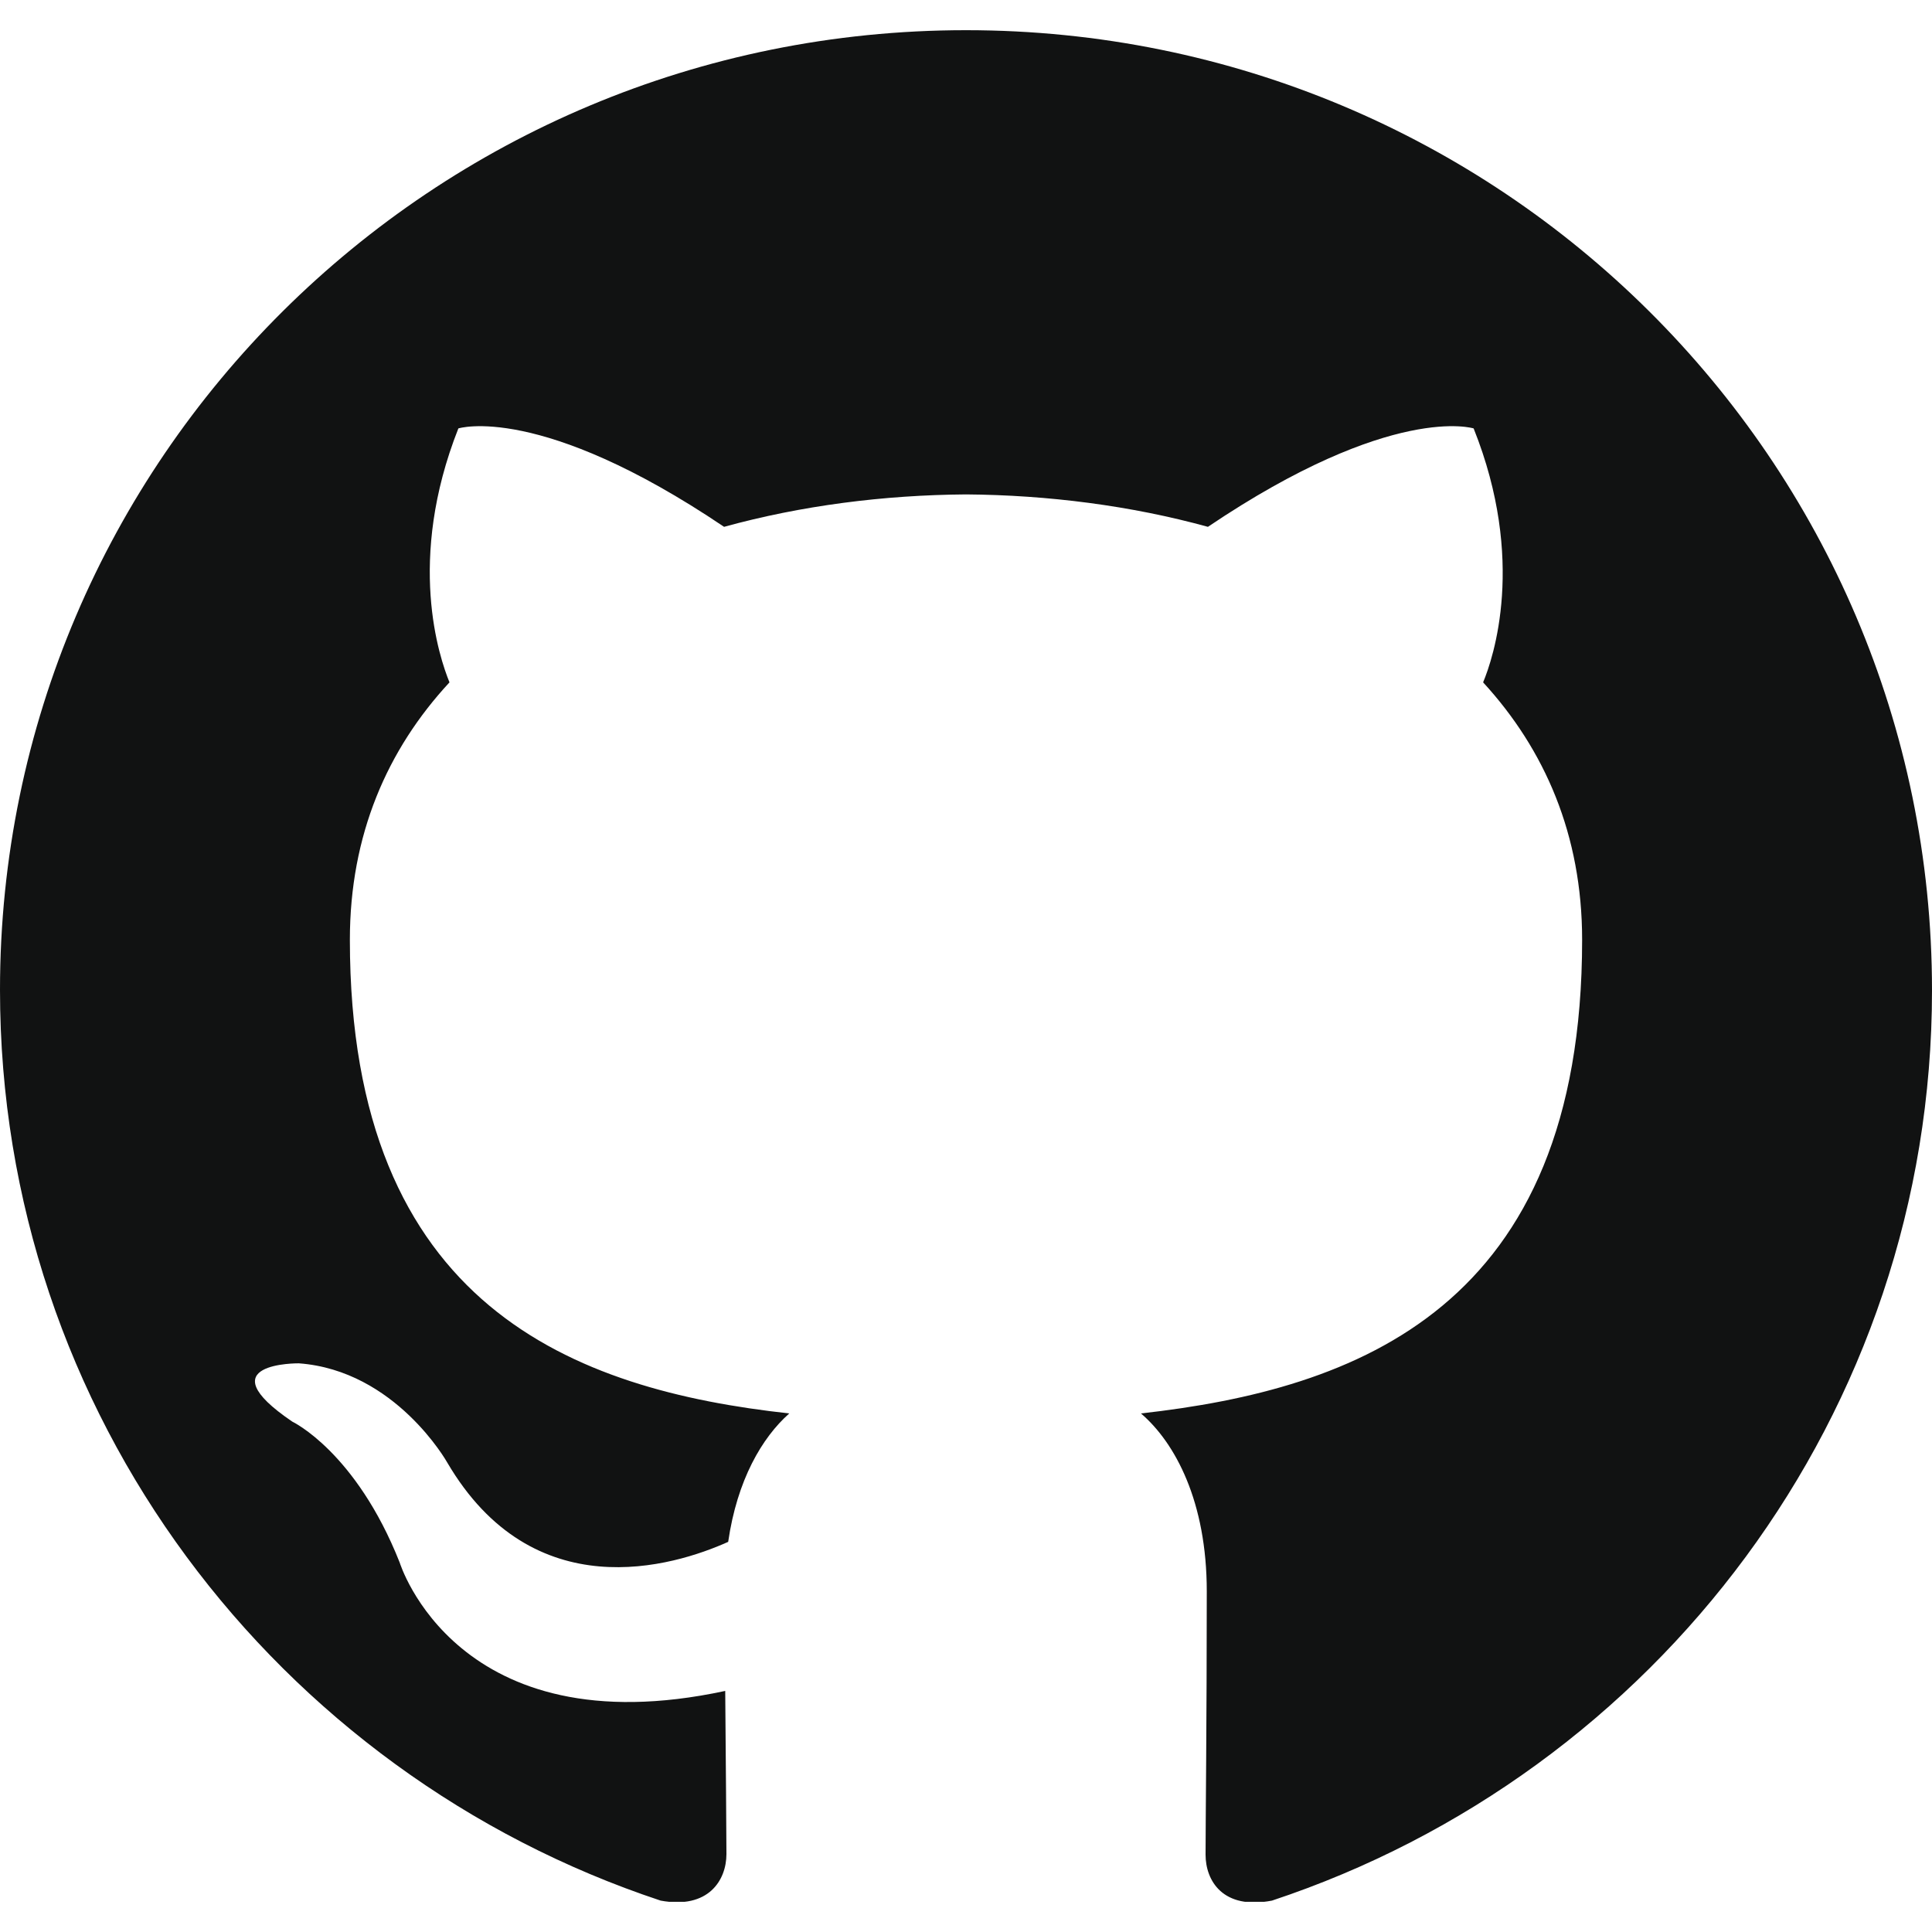 <svg width="32" height="32" viewBox="0 0 32 32" fill="none" xmlns="http://www.w3.org/2000/svg">
<g clip-path="url(#clip0_225_4069)">
<path fill-rule="evenodd" clip-rule="evenodd" d="M16 0.5C7.16 0.5 0 7.613 0 16.395C0 23.421 4.587 29.373 10.942 31.48C11.737 31.627 12.032 31.139 12.032 30.71C12.032 30.329 12.022 29.334 12.012 28.007C7.563 28.963 6.62 25.88 6.62 25.88C5.893 24.045 4.842 23.547 4.842 23.547C3.389 22.562 4.95 22.581 4.95 22.581C6.551 22.699 7.406 24.221 7.406 24.221C8.83 26.651 11.148 25.948 12.061 25.538C12.209 24.514 12.621 23.811 13.073 23.411C9.527 23.021 5.795 21.654 5.795 15.566C5.795 13.829 6.414 12.414 7.445 11.302C7.278 10.892 6.728 9.282 7.592 7.096C7.592 7.096 8.938 6.667 11.993 8.726C13.27 8.374 14.635 8.199 16 8.189C17.355 8.199 18.73 8.374 20.007 8.726C23.062 6.667 24.408 7.096 24.408 7.096C25.282 9.282 24.732 10.902 24.565 11.302C25.586 12.414 26.205 13.829 26.205 15.566C26.205 21.674 22.463 23.011 18.898 23.411C19.467 23.899 19.988 24.875 19.988 26.358C19.988 28.485 19.968 30.192 19.968 30.719C19.968 31.149 20.253 31.637 21.068 31.48C27.423 29.373 32 23.421 32 16.405C32 7.613 24.84 0.5 16 0.5Z" fill="#111212"/>
</g>
<defs>
<clipPath id="clip0_225_4069">
<rect width="32" height="31" fill="white" transform="translate(0 0.5)"/>
</clipPath>
</defs>
</svg>
